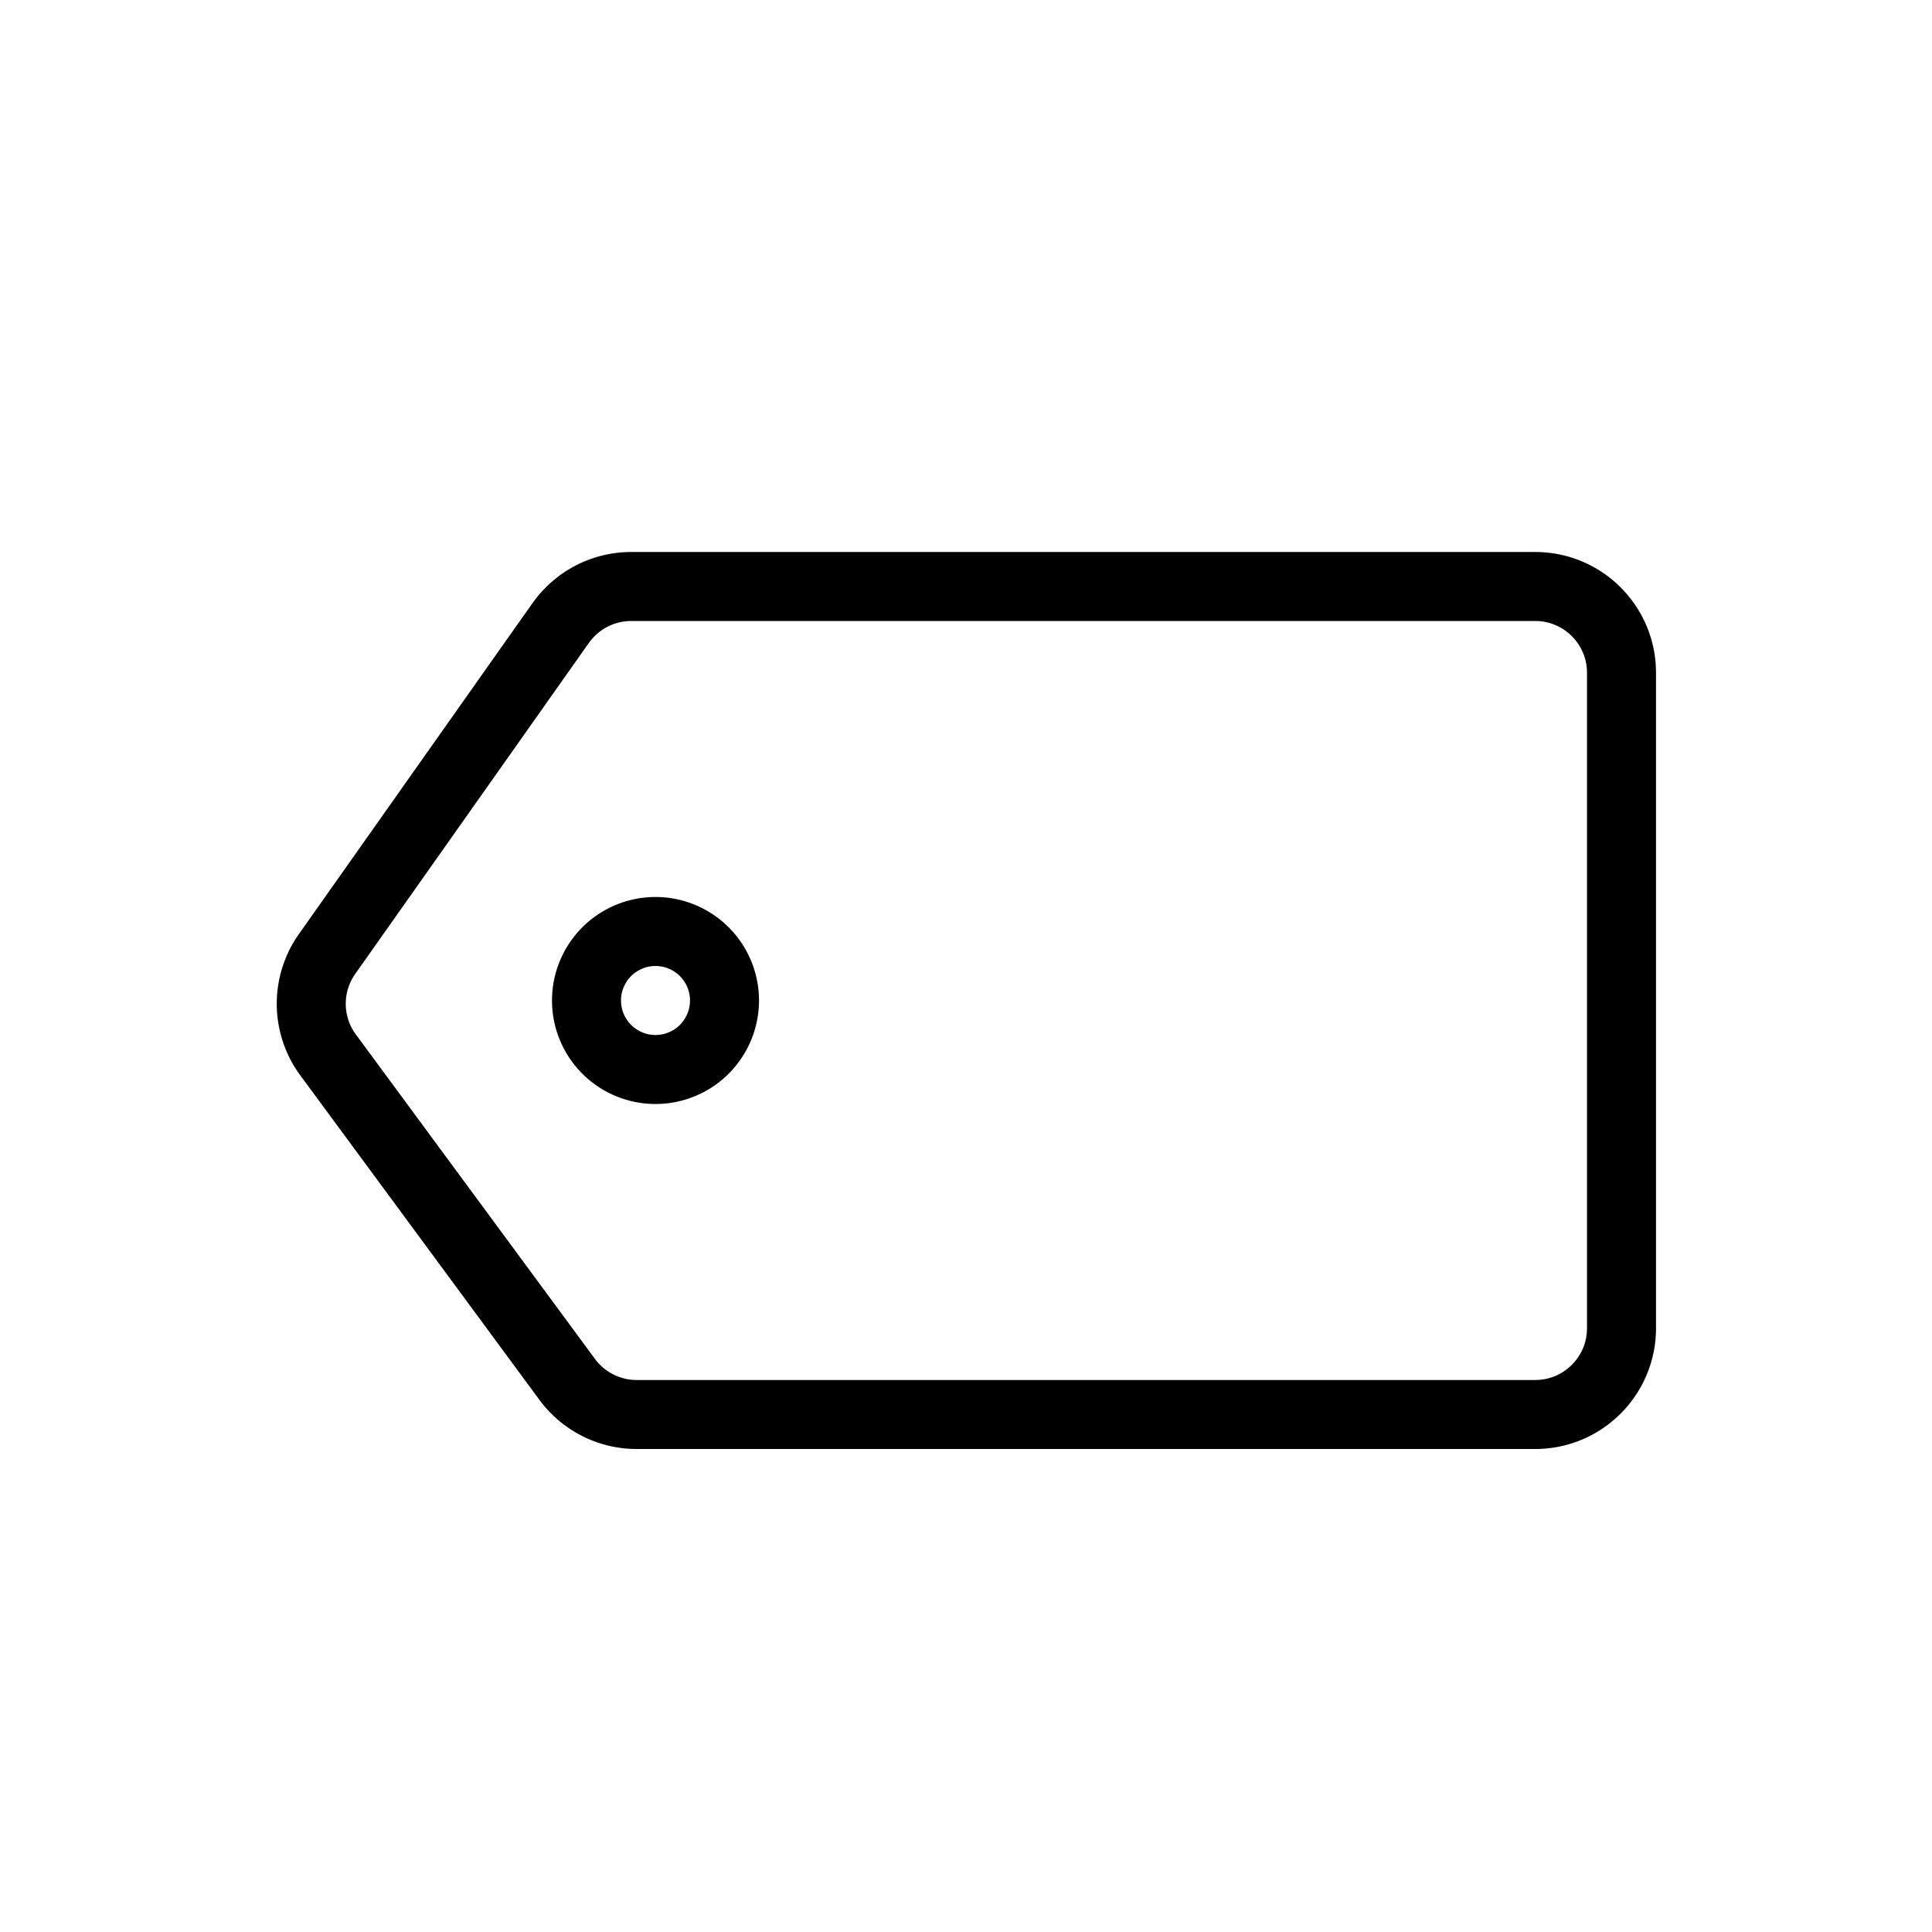 <svg xmlns="http://www.w3.org/2000/svg" width="28" height="28" viewBox="0 0 28 28" stroke="currentColor" stroke-linecap="round" stroke-linejoin="round" fill="none">
      <path d="M8.126 9.029 4.74 13.826a1.25 1.25 0 0 0 .015 1.463l3.465 4.702c.236.32.61.509 1.006.509H22.25c.69 0 1.25-.56 1.25-1.25v-9.5c0-.69-.56-1.25-1.25-1.25H9.147a1.25 1.25 0 0 0-1.02.529Z" class="icon-stroke-gray-primary"/>
      <path d="M8.5 14.5a1 1 0 1 0 2 0 1 1 0 0 0-2 0Z" class="icon-stroke-gray-primary"/>
</svg>
